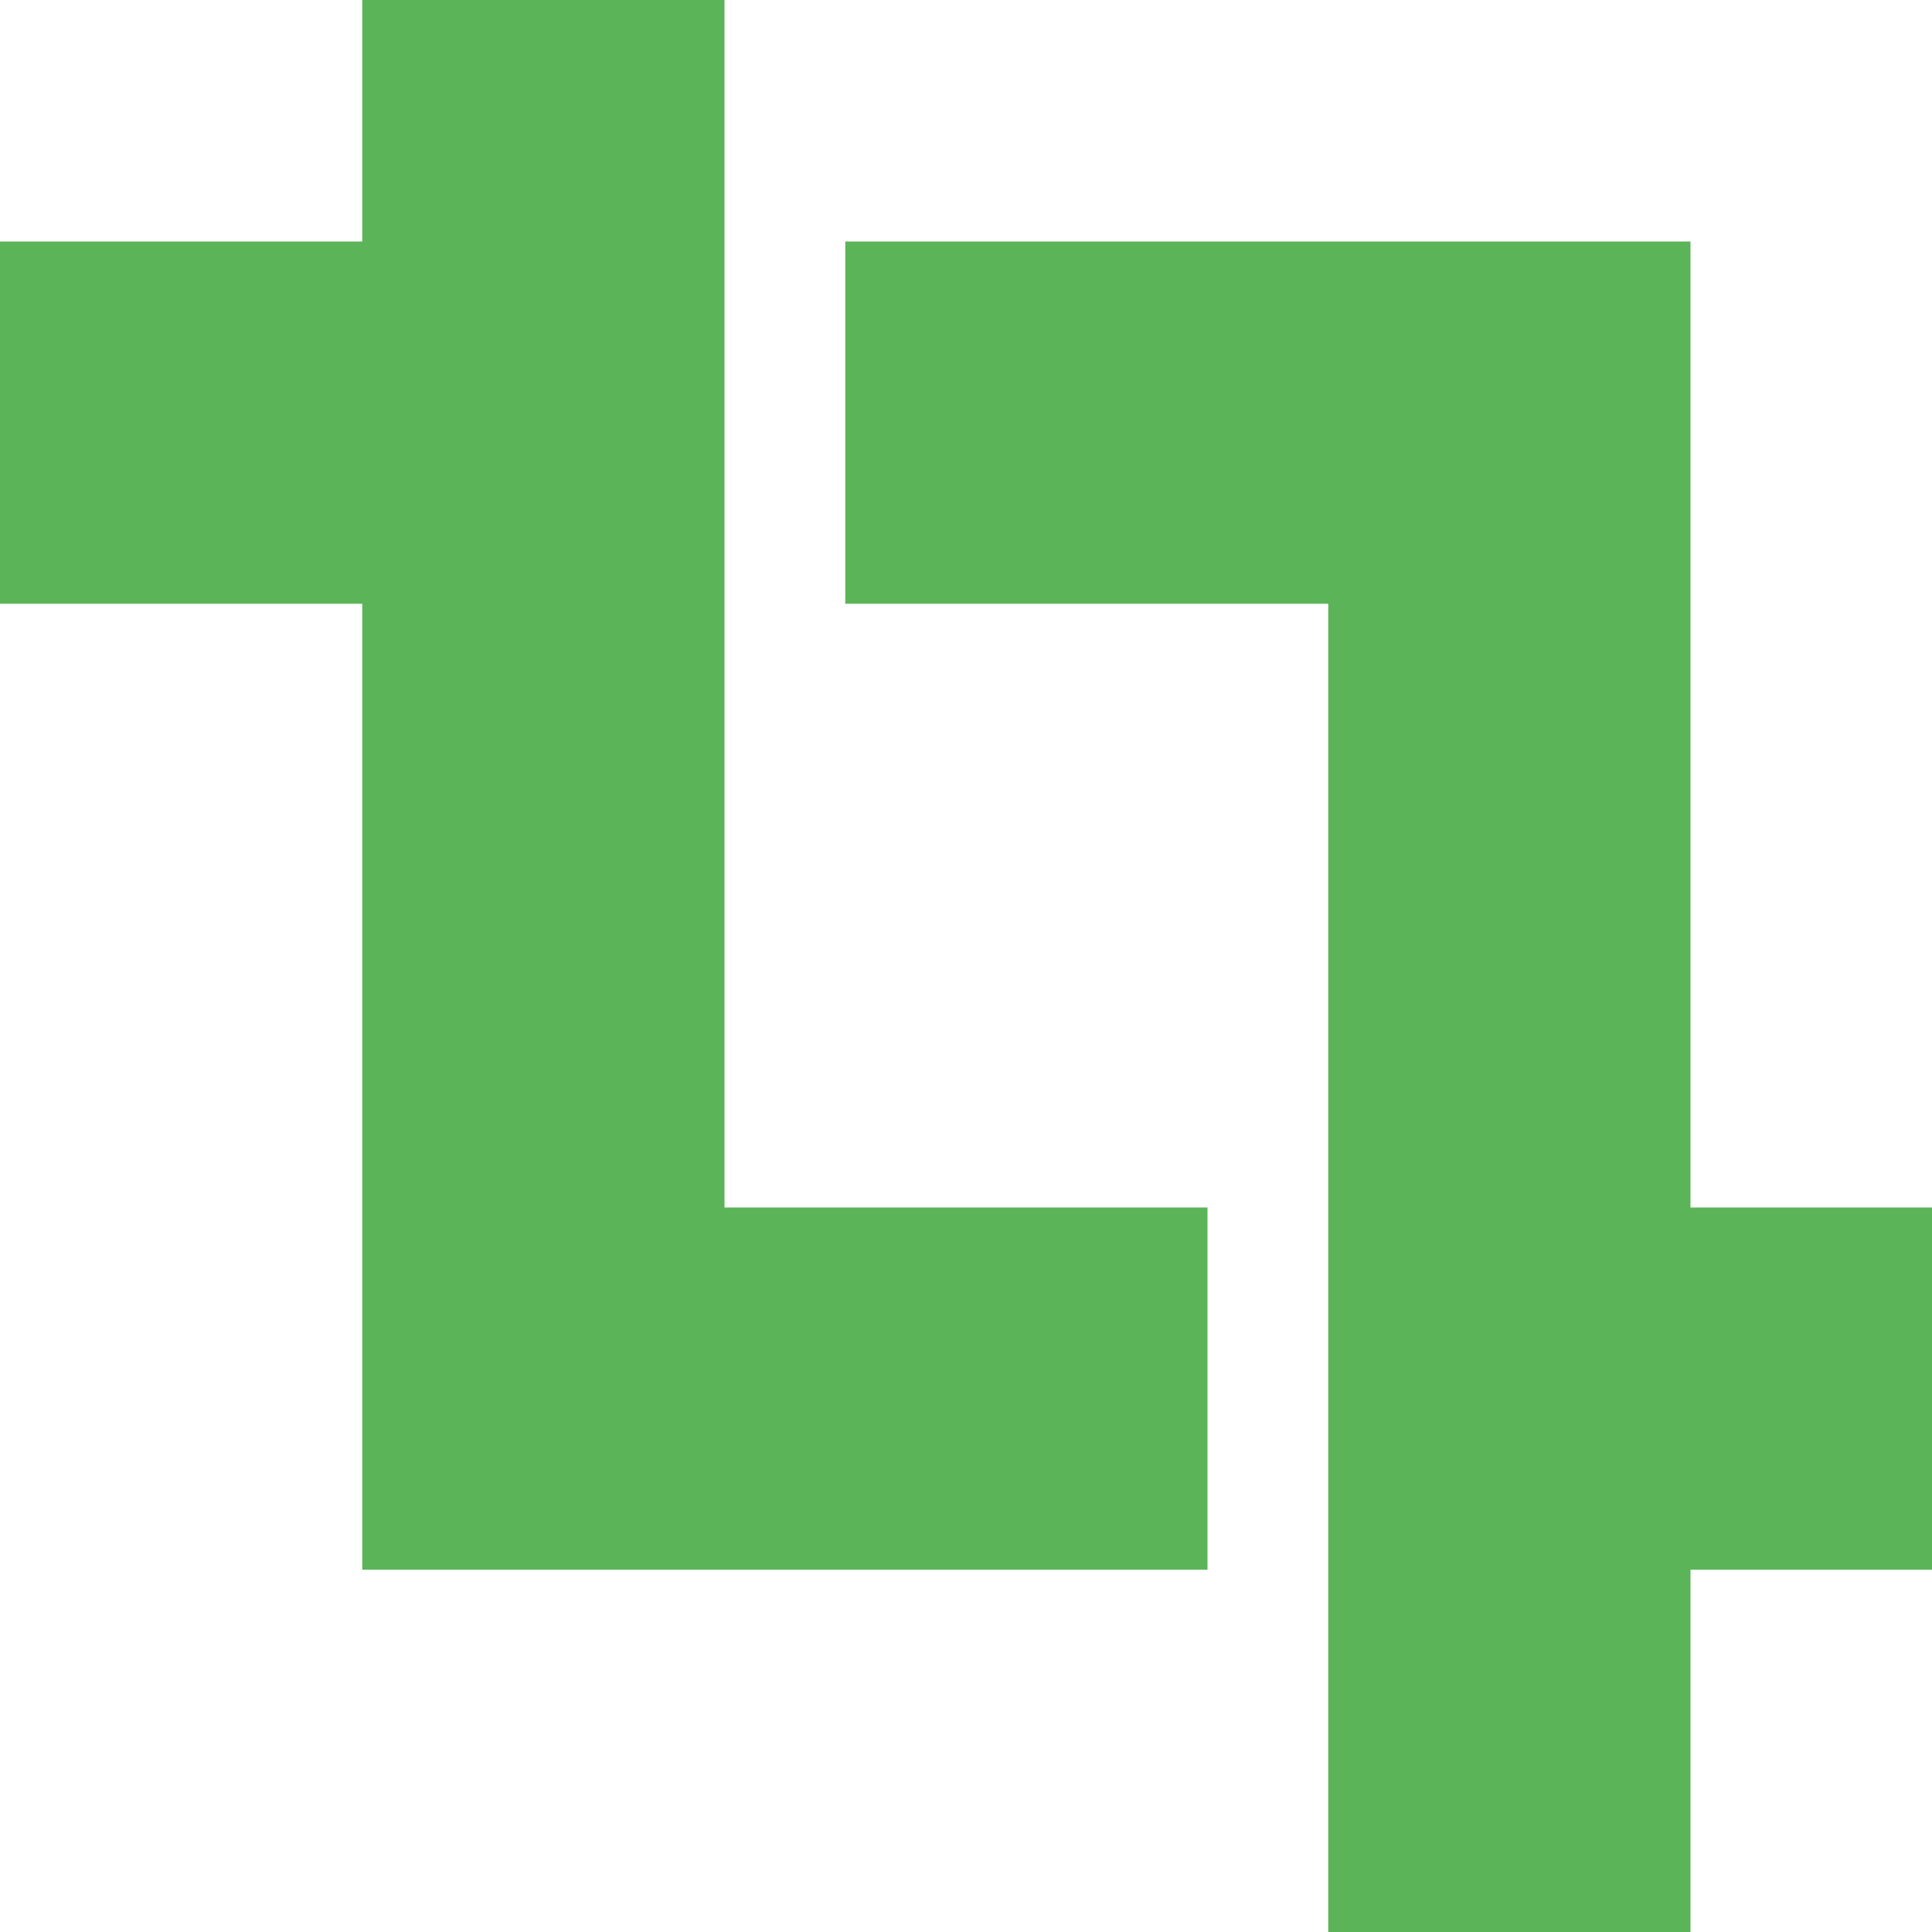 <svg width="16" height="16" viewBox="0 0 16 16" fill="none" xmlns="http://www.w3.org/2000/svg">
<path d="M6 0H3L3 2L0 2V5L3 5V13H10V10L6 10V0Z" fill="#5CB458"/>
<path d="M16 10V13L14 13V16H11L11 5L7 5L7 2L14 2V10L16 10Z" fill="#5CB458"/>
</svg>
